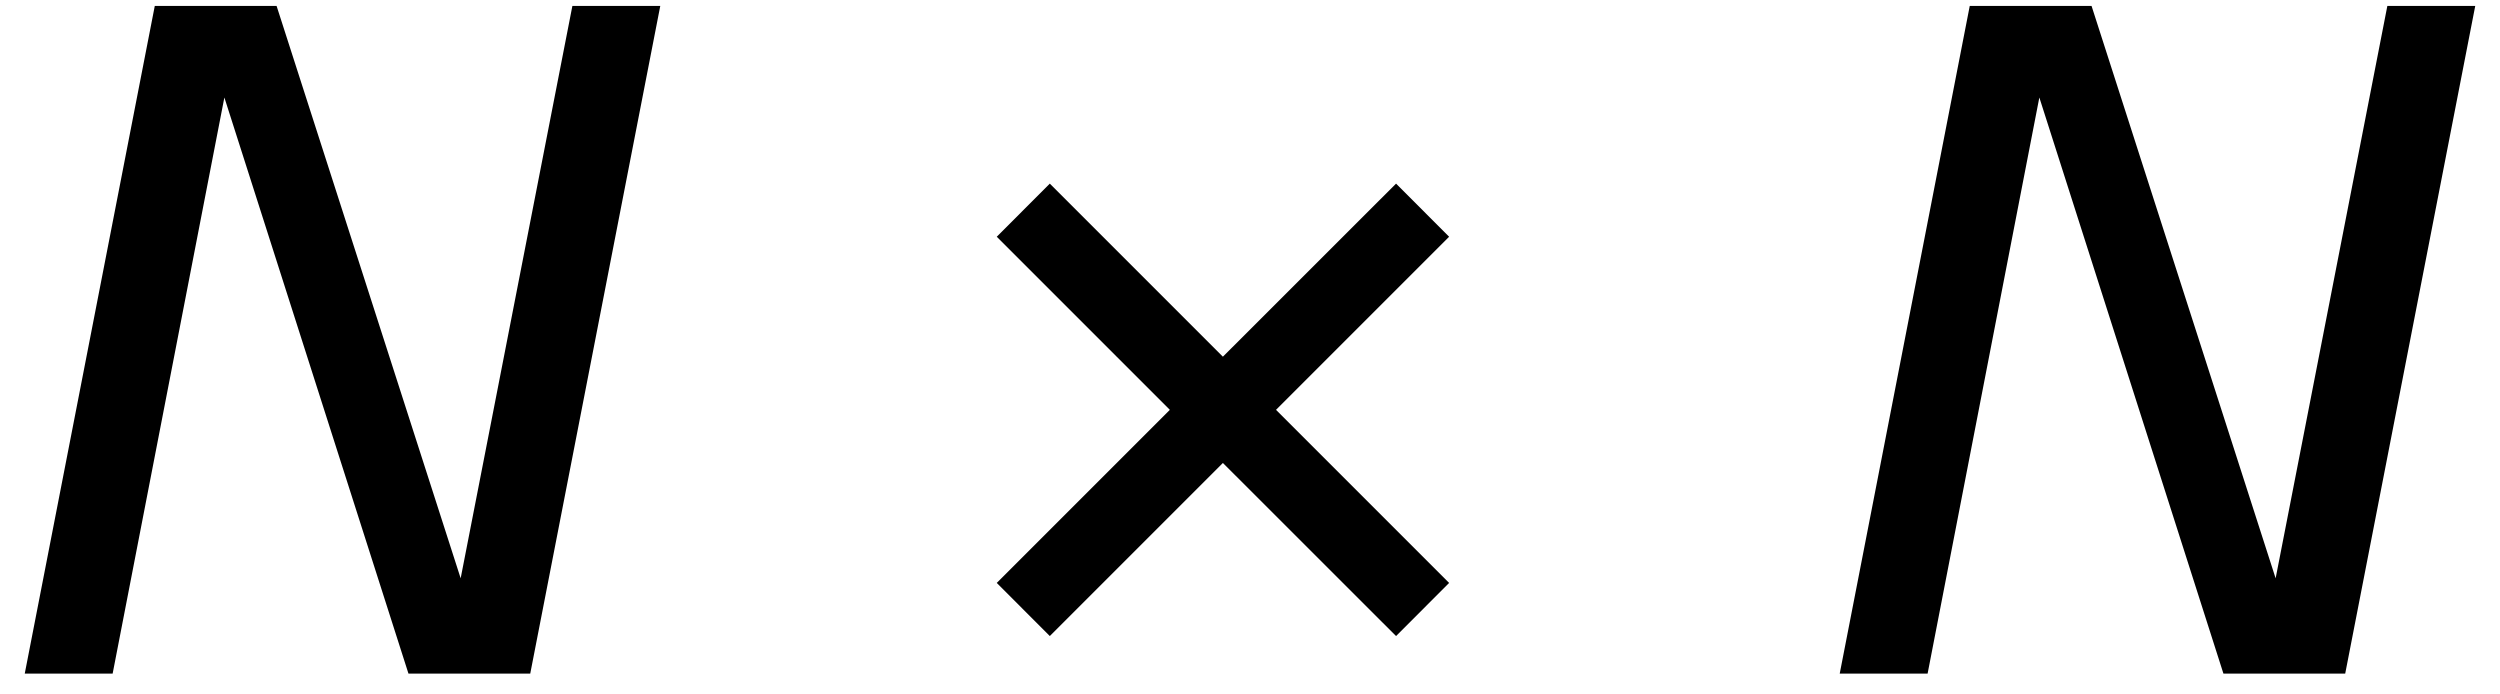 <?xml version='1.0' encoding='UTF-8'?>
<!-- This file was generated by dvisvgm 2.3.5 -->
<svg height='9.029pt' version='1.1' viewBox='0.149 -8.76 32.513 9.029' width='32.513pt' xmlns='http://www.w3.org/2000/svg' xmlns:xlink='http://www.w3.org/1999/xlink'>
<defs>
<path d='M4.335 -2.739L6.587 -0.488L7.277 -1.179L5.026 -3.43L7.277 -5.681L6.587 -6.372L4.335 -4.121L2.084 -6.372L1.394 -5.681L3.645 -3.43L1.394 -1.179L2.084 -0.488L4.335 -2.739Z' id='g1-2'/>
<path d='M2.013 -8.683L0.322 0H1.465L2.918 -7.492L5.312 0H6.896L8.587 -8.683H7.444L5.991 -1.239L3.597 -8.683H2.013Z' id='g4-35'/>
</defs>
<g id='page1'>
<use x='0.149' xlink:href='#g4-35' y='0'/>
<use x='11.718' xlink:href='#g1-2' y='0'/>
<use x='23.753' xlink:href='#g4-35' y='0'/>
</g>
</svg>